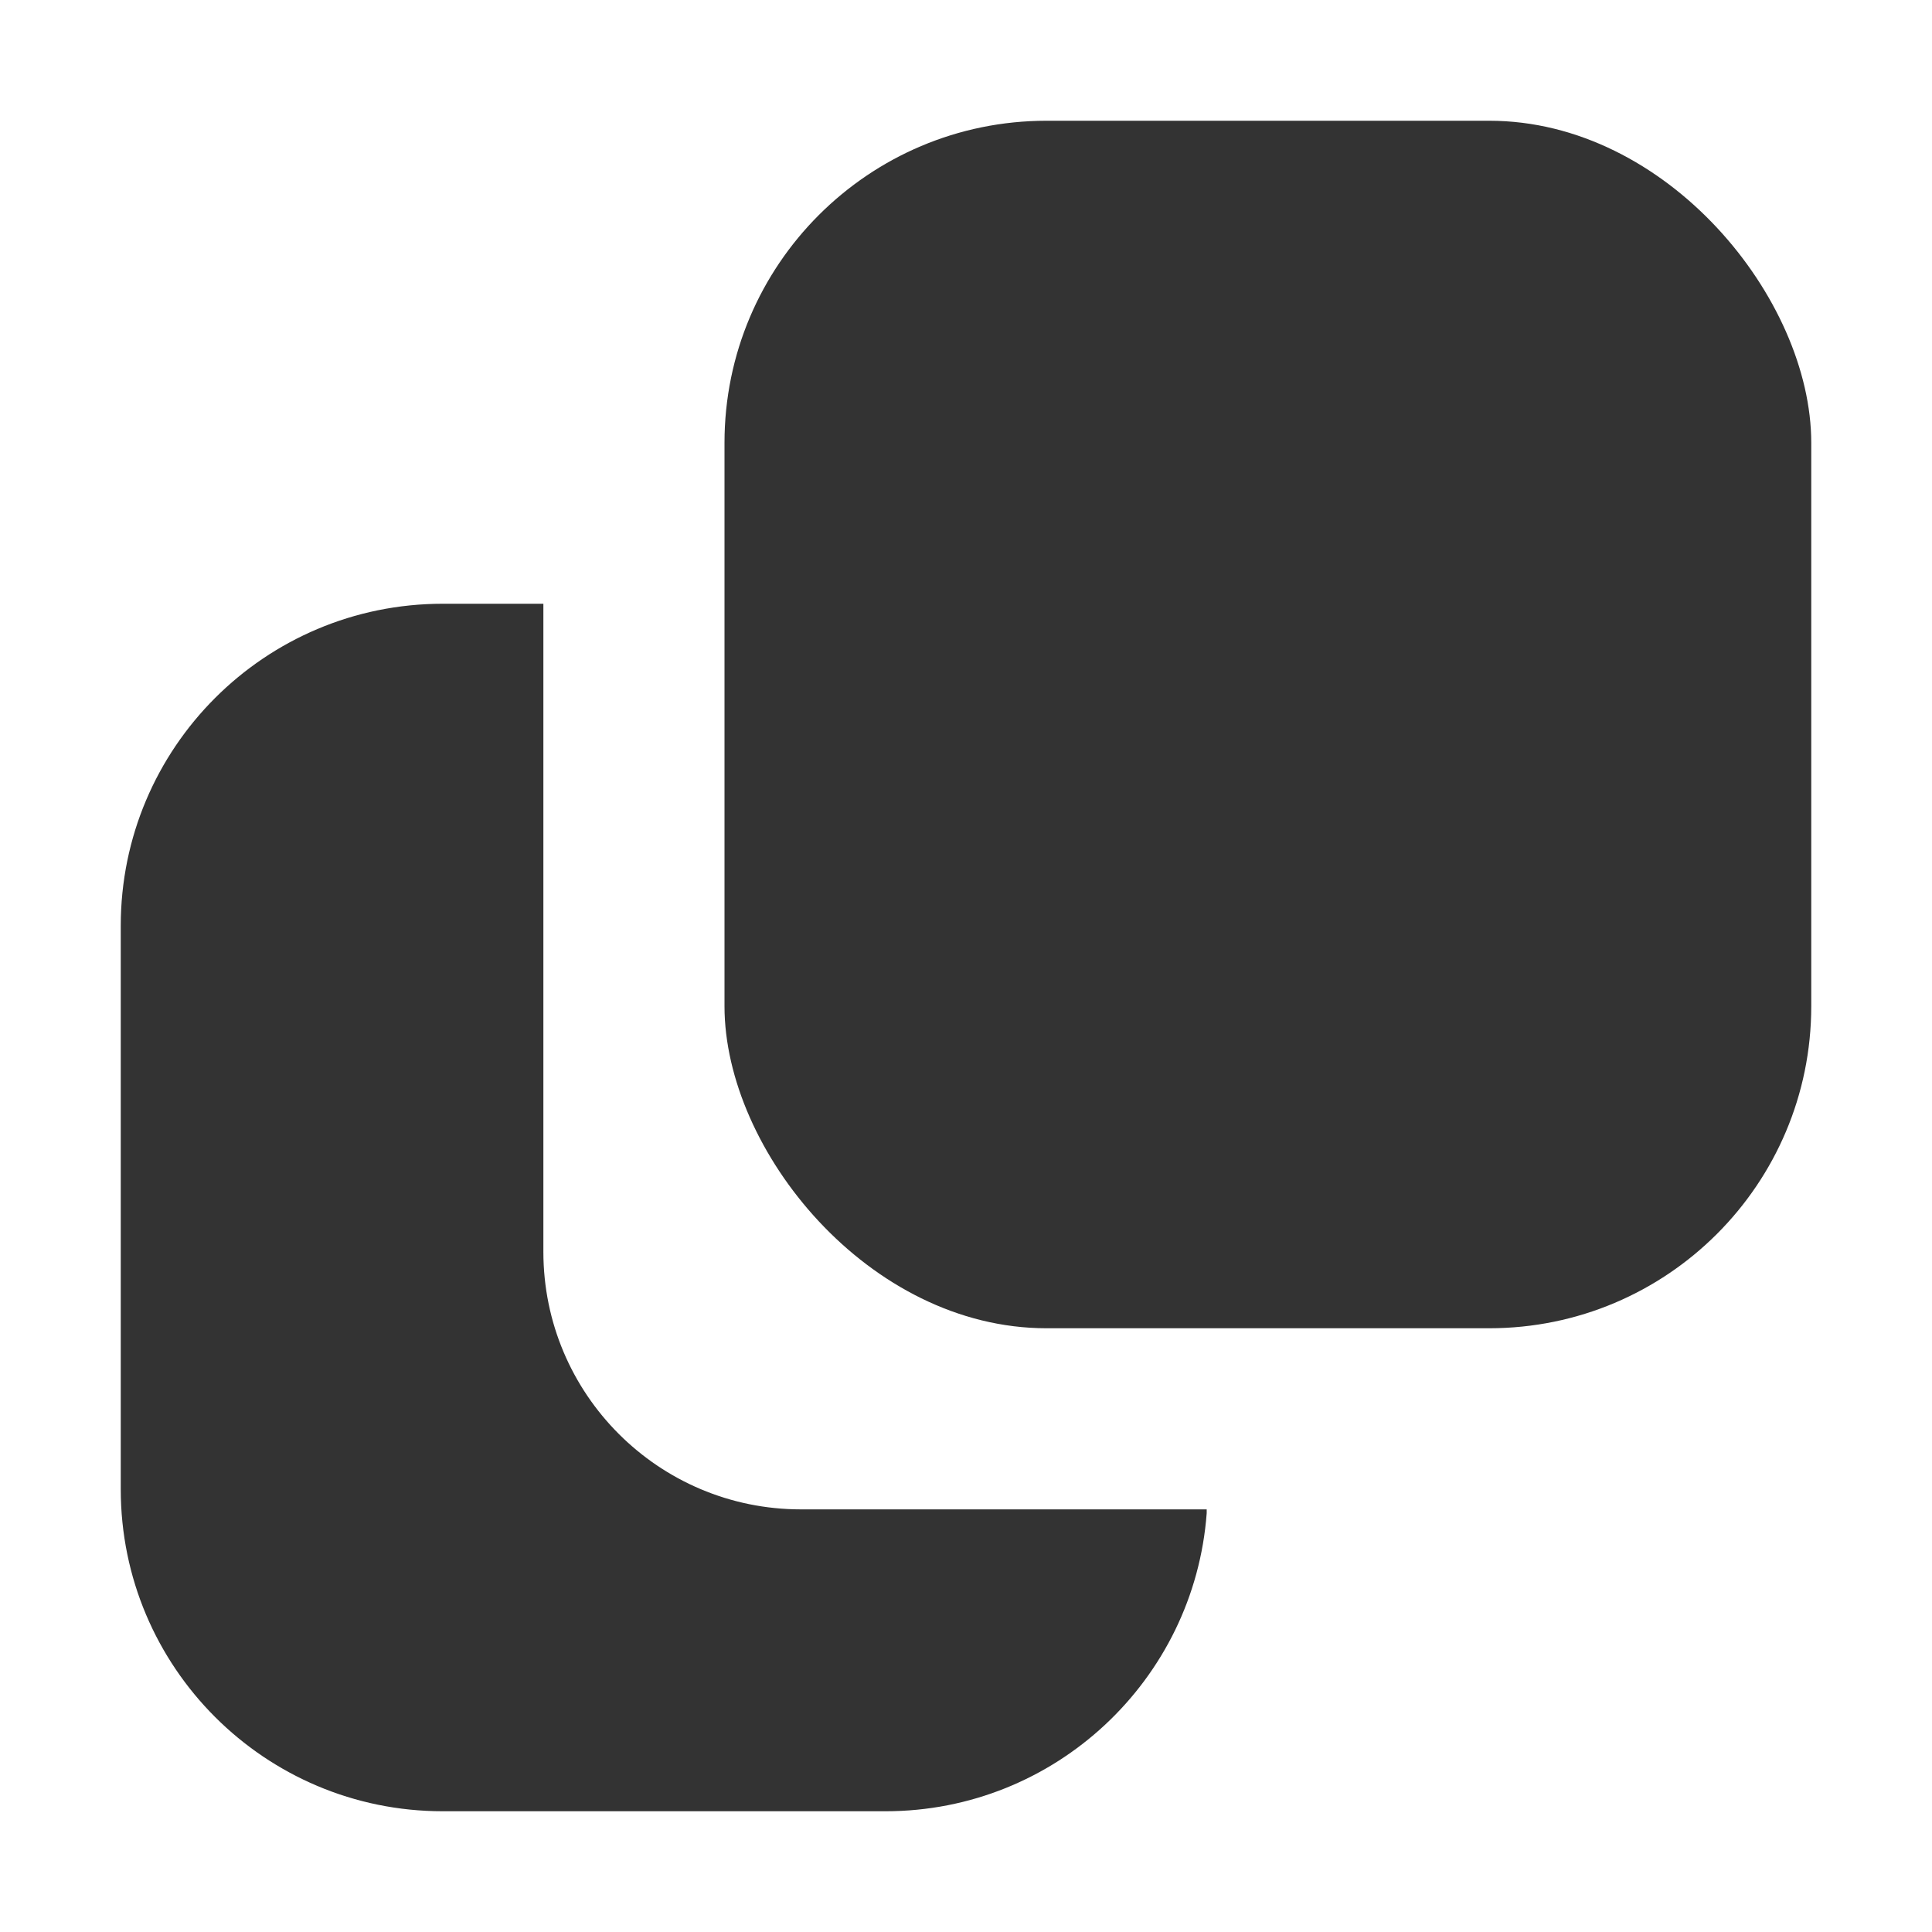 <?xml version="1.0" encoding="UTF-8"?>
<svg width="12px" height="12px" viewBox="0 0 12 12" version="1.1" xmlns="http://www.w3.org/2000/svg" xmlns:xlink="http://www.w3.org/1999/xlink">
  <g stroke="none" stroke-width="1" fill="none" fill-rule="evenodd">
    <g fill="#333333">
      <path d="M3.375,3.75 L3.375,7.775 C3.375,8.659 4.091,9.375 4.975,9.375 L4.975,9.375 L7.495,9.375 L7.495,9.399 C7.418,10.434 6.554,11.25 5.5,11.25 L2.75,11.25 C1.645,11.25 0.75,10.355 0.75,9.25 L0.75,5.75 C0.75,4.645 1.645,3.75 2.75,3.75 L3.375,3.75 Z"/>
      <rect x="4.5" y="0.75" width="6.75" height="7.5" rx="2"/>
    </g>
  </g>
</svg>
